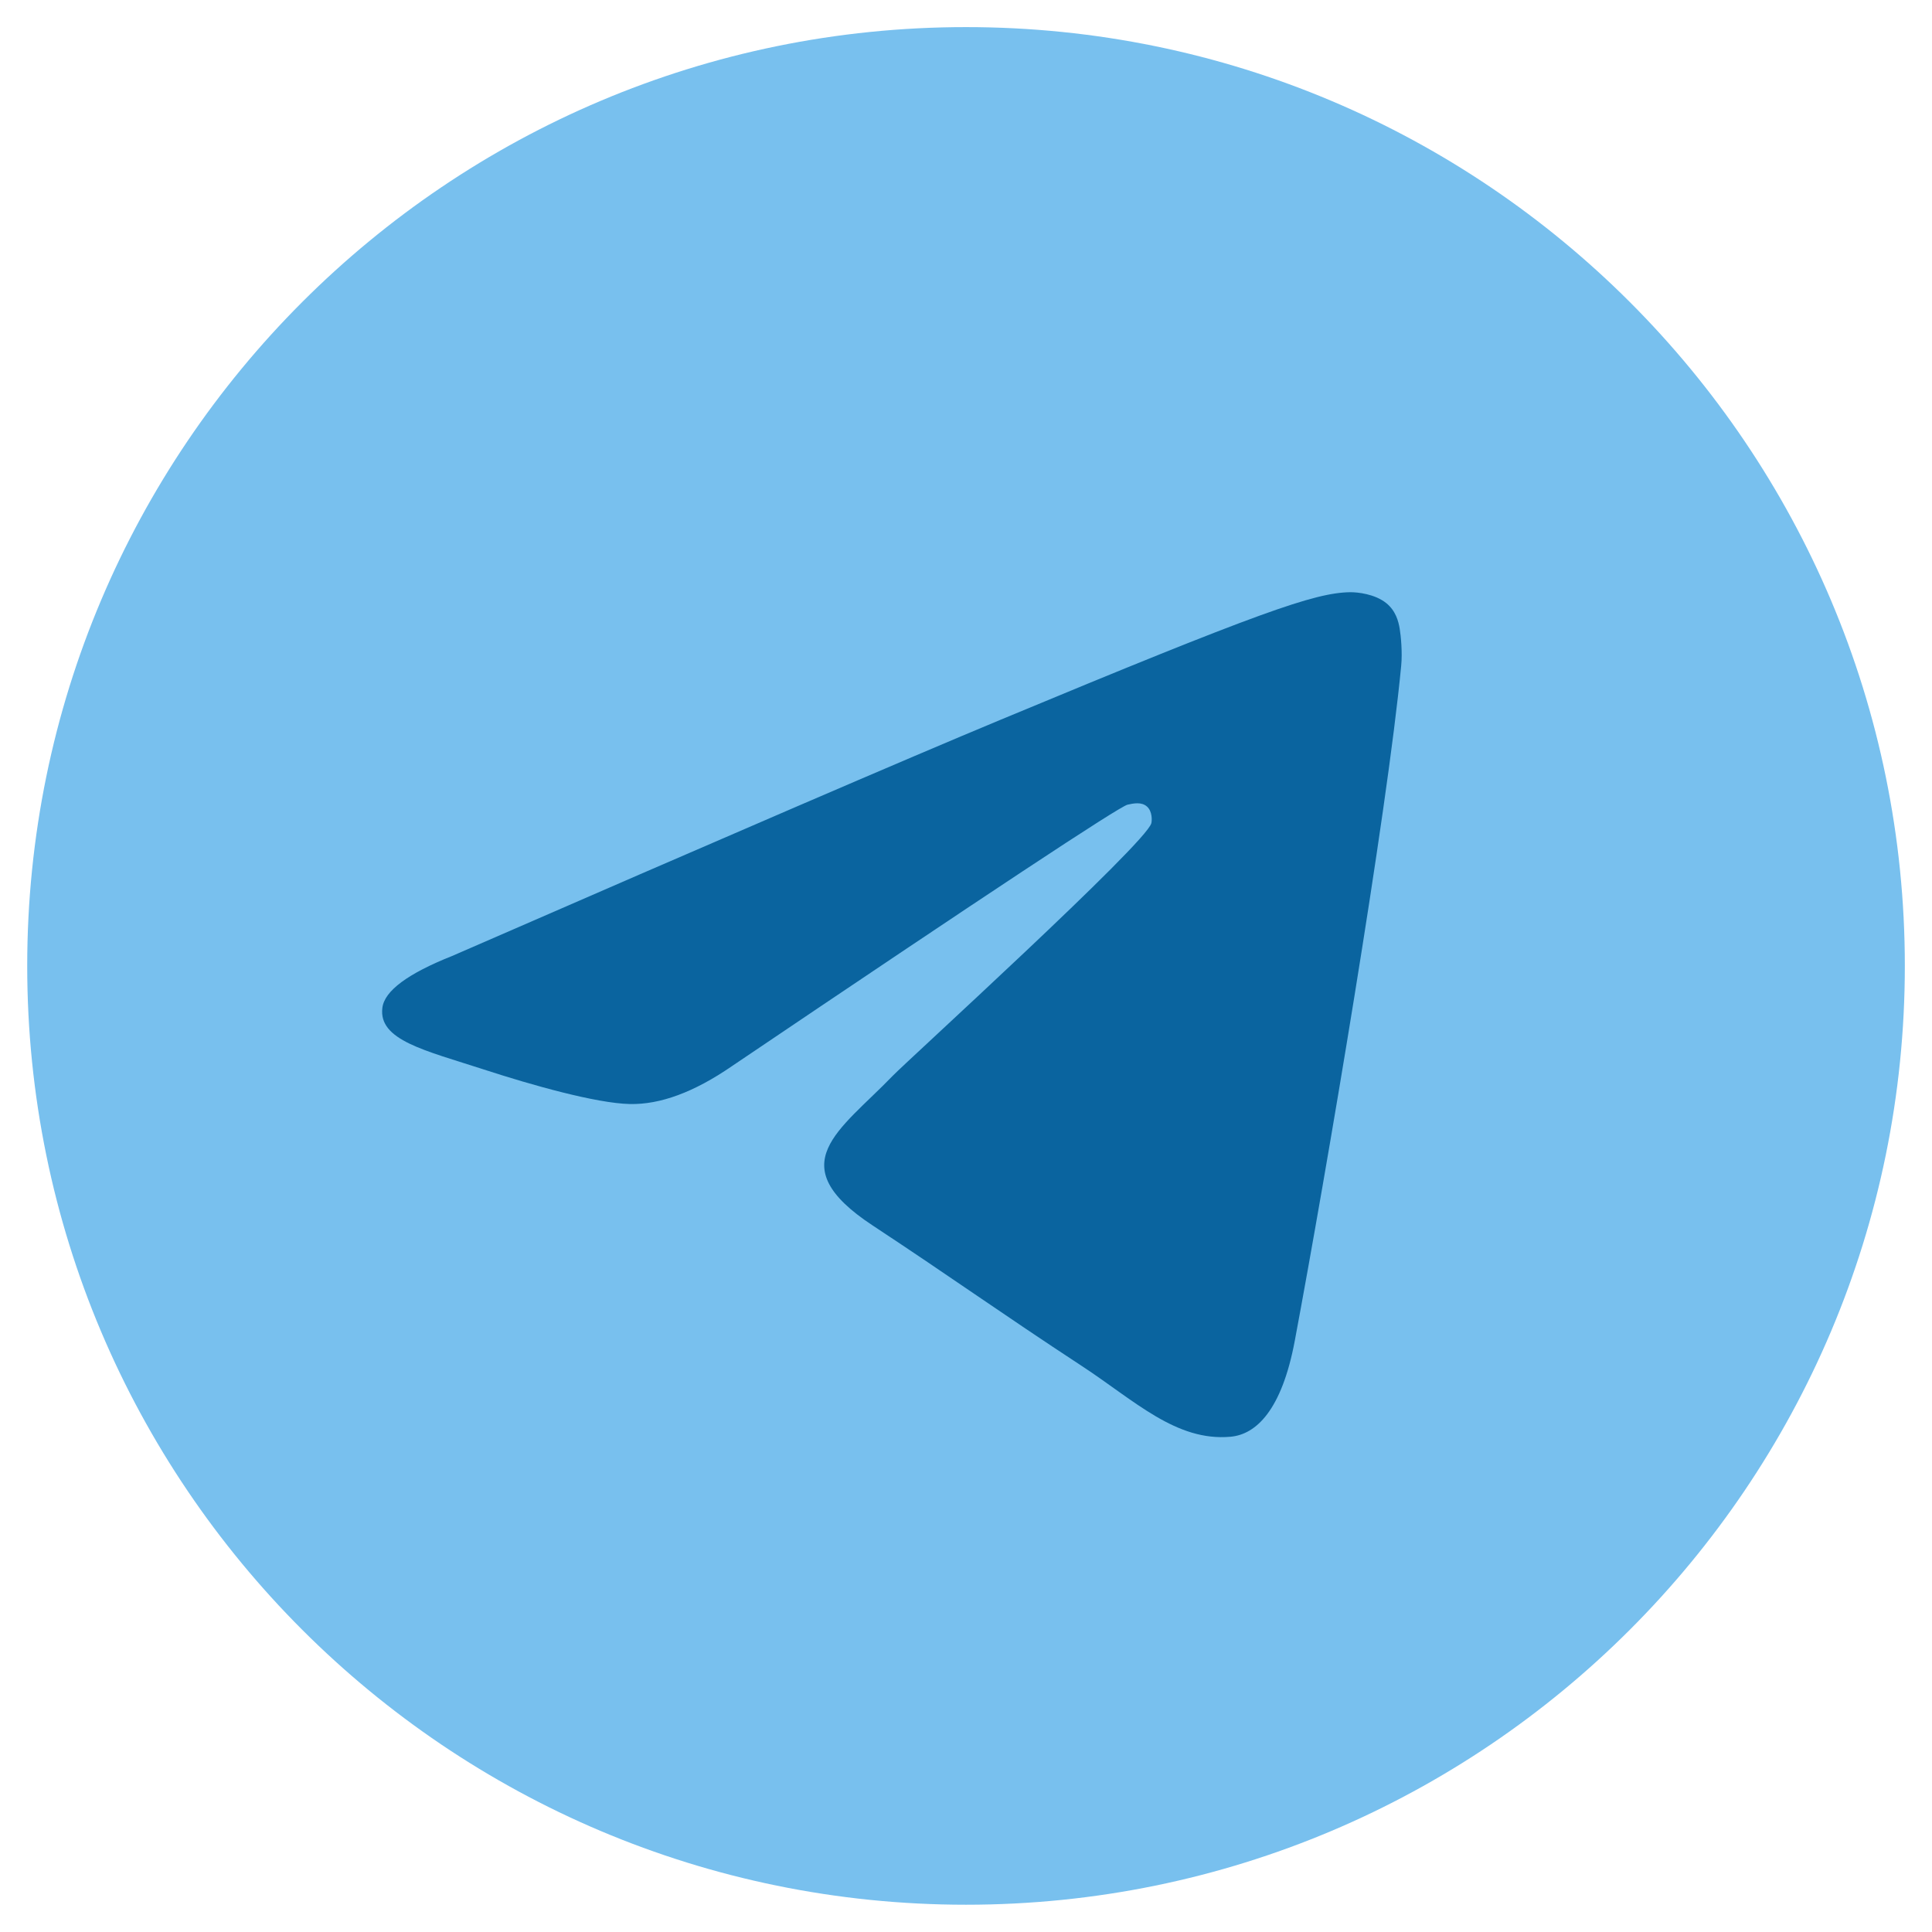 <svg width="34" height="34" viewBox="0 0 34 34" fill="none" xmlns="http://www.w3.org/2000/svg">
<g clip-path="url(#clip0_54_936)">
<path d="M17 33.52C26.125 33.52 33.522 26.123 33.522 16.998C33.522 7.874 26.125 0.477 17 0.477C7.876 0.477 0.479 7.874 0.479 16.998C0.479 26.123 7.876 33.52 17 33.52Z" fill="#78C0EE"/>
<path fill-rule="evenodd" clip-rule="evenodd" d="M7.958 16.823C12.774 14.725 15.986 13.341 17.593 12.673C22.181 10.764 23.135 10.433 23.756 10.422C23.893 10.42 24.198 10.454 24.396 10.614C24.564 10.75 24.61 10.933 24.632 11.062C24.654 11.19 24.681 11.483 24.659 11.712C24.411 14.324 23.335 20.664 22.787 23.59C22.556 24.828 22.1 25.243 21.658 25.284C20.699 25.372 19.97 24.65 19.041 24.041C17.587 23.088 16.765 22.494 15.354 21.564C13.723 20.489 14.78 19.898 15.71 18.933C15.953 18.68 20.18 14.835 20.262 14.486C20.273 14.443 20.282 14.28 20.185 14.194C20.089 14.108 19.946 14.138 19.843 14.161C19.697 14.194 17.374 15.729 12.874 18.767C12.215 19.22 11.618 19.441 11.083 19.429C10.493 19.416 9.358 19.096 8.514 18.821C7.48 18.485 6.657 18.307 6.729 17.736C6.766 17.438 7.176 17.134 7.958 16.823Z" fill="#0A649F"/>
</g>
<defs>
<clipPath id="clip0_54_936">
<rect width="33.044" height="33.044" fill="white" transform="translate(0.479 0.477)"/>
</clipPath>
</defs>
</svg>
